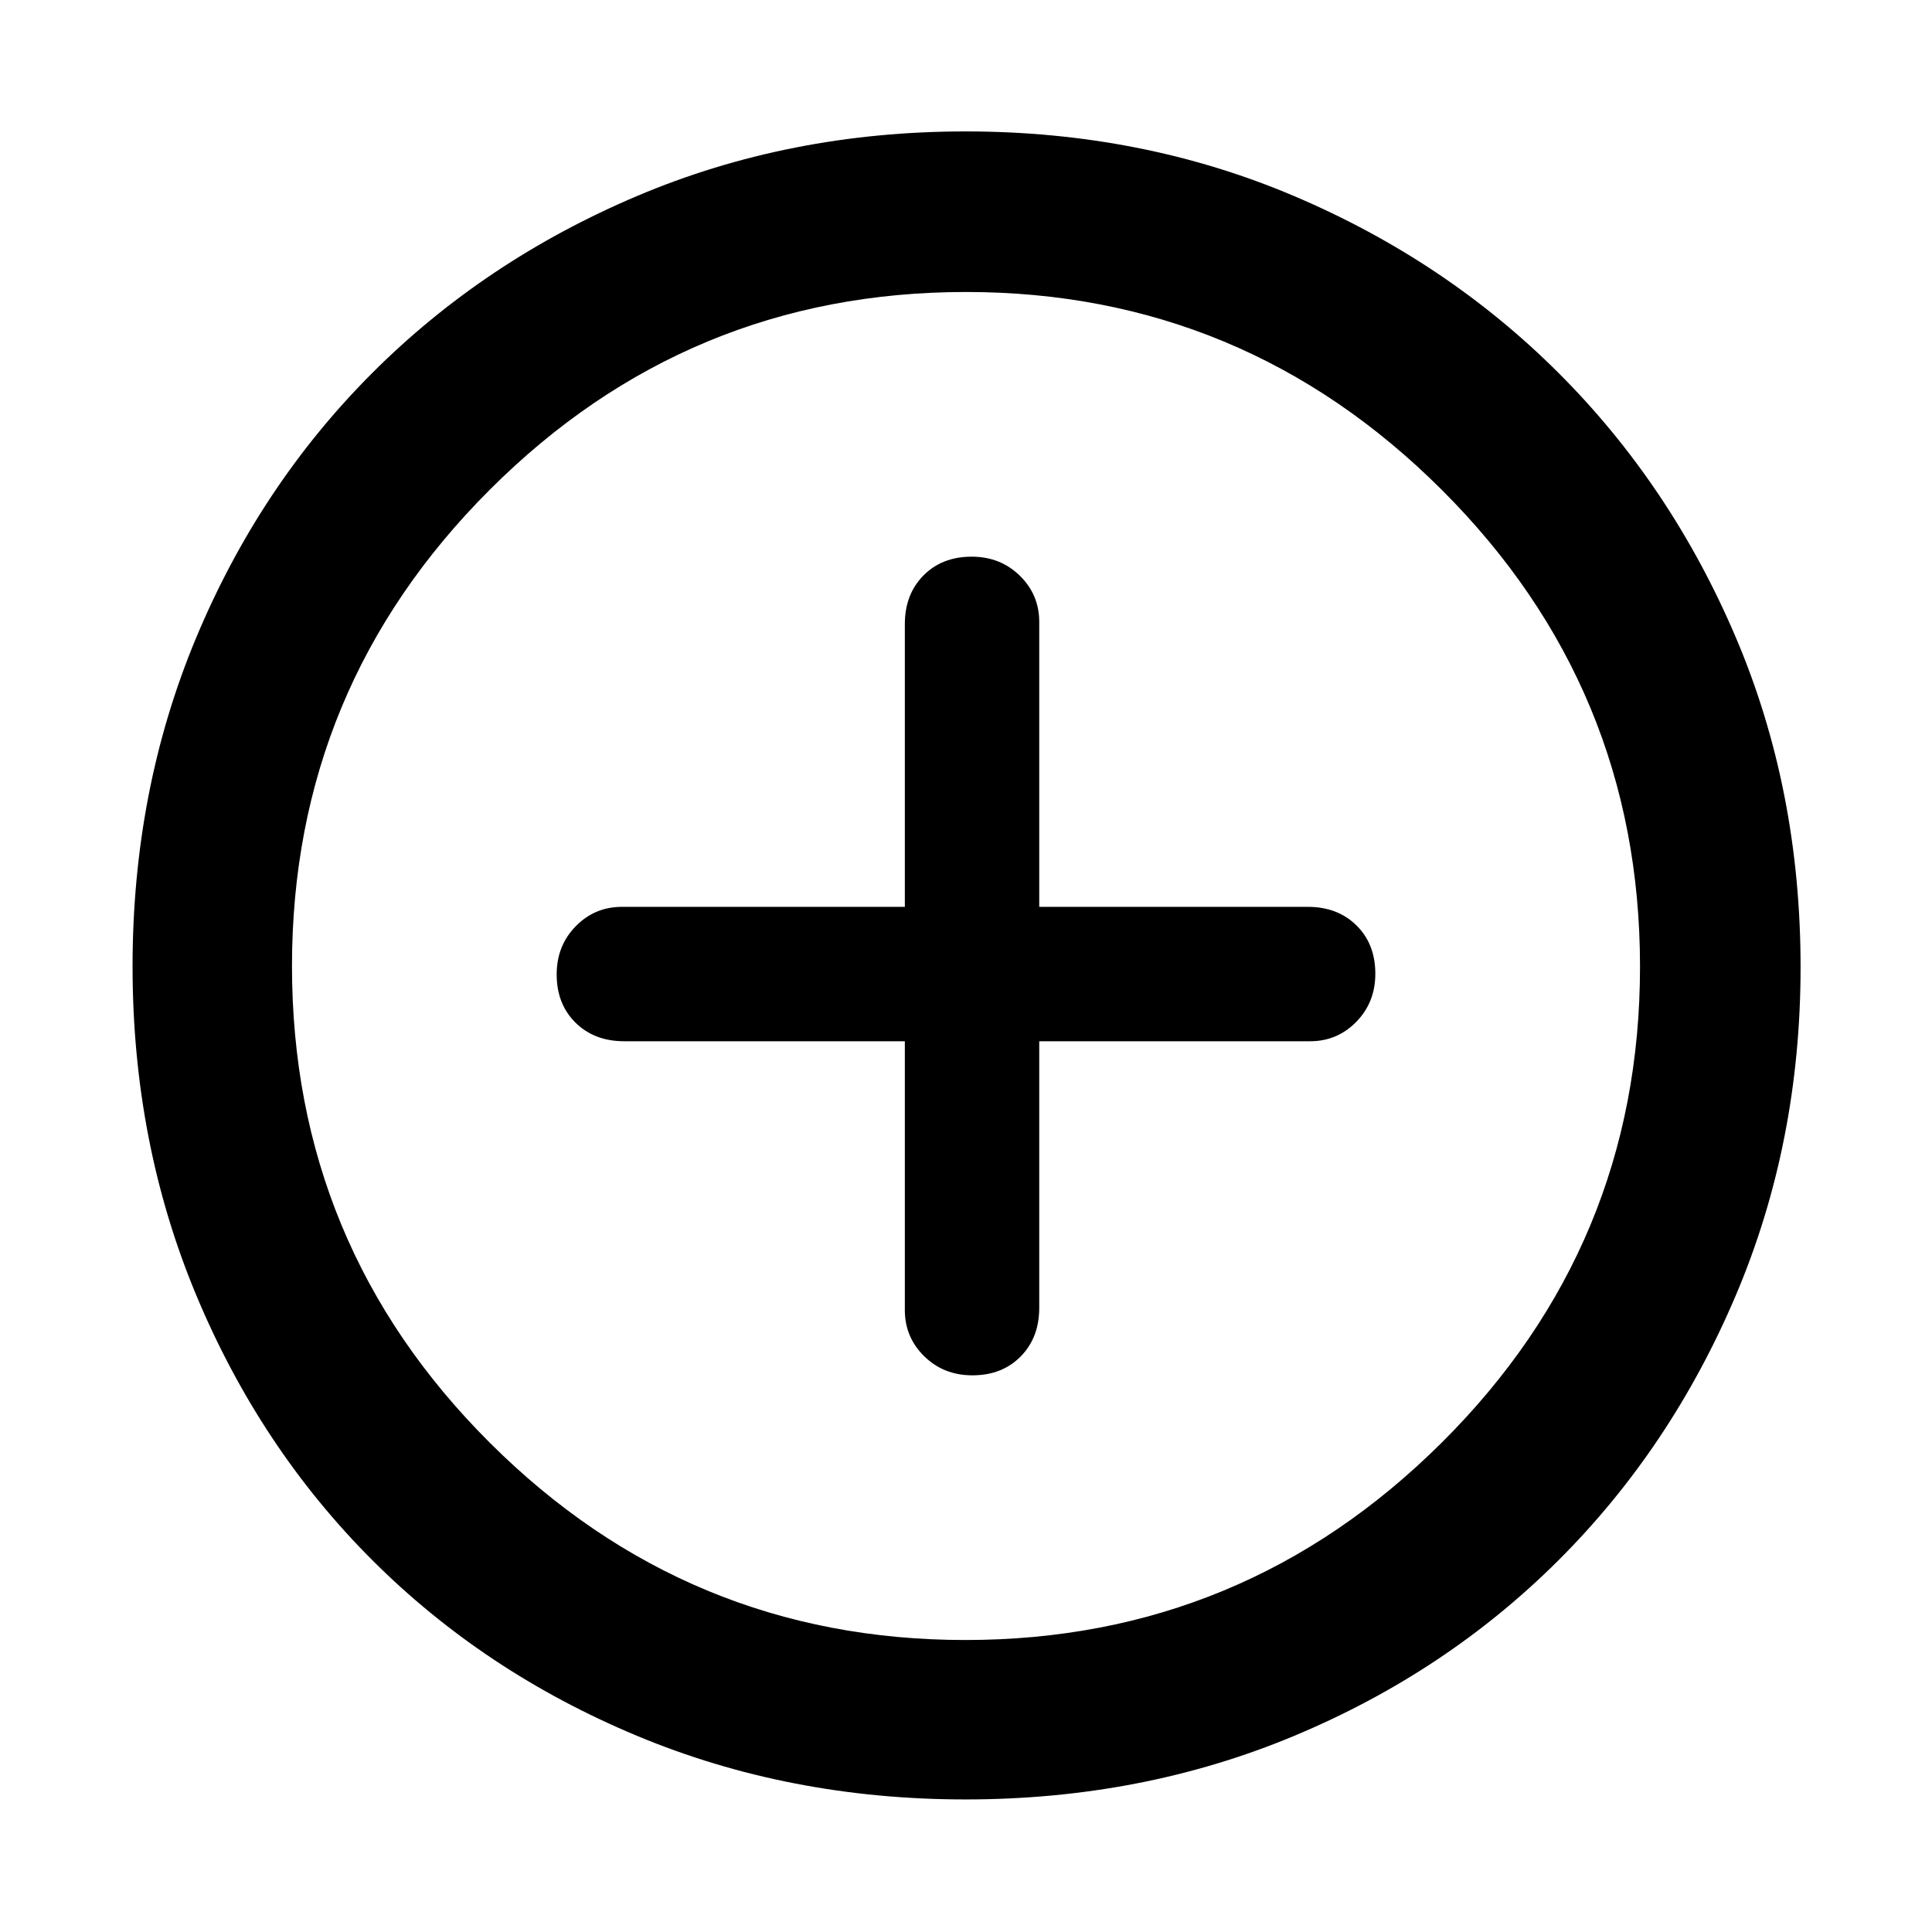 <svg xmlns="http://www.w3.org/2000/svg" width="48" height="48" viewBox="0 96 960 960"><path d="M483.175 779.391q14.747 0 23.982-9.359 9.234-9.36 9.234-24.172V613.391H651q13.478 0 22.935-9.65 9.456-9.651 9.456-23.916 0-14.747-9.359-23.982-9.36-9.234-24.172-9.234H516.391V405q0-13.478-9.65-22.935-9.651-9.456-23.916-9.456-14.747 0-23.982 9.359-9.234 9.36-9.234 24.172v140.469H309q-13.478 0-22.935 9.65-9.456 9.651-9.456 23.916 0 14.747 9.359 23.982 9.36 9.234 24.172 9.234h139.469V747q0 13.478 9.65 22.935 9.651 9.456 23.916 9.456Zm-3.392 210.74q-87.609 0-163.428-31.678-75.819-31.677-131.475-87.333-55.656-55.656-87.333-131.475-31.678-75.819-31.678-163.428 0-87.608 31.544-163.181 31.544-75.572 87.333-131.474 55.79-55.903 131.609-88.081 75.819-32.177 163.428-32.177 87.608 0 163.212 32.104 75.603 32.104 131.529 87.997t88.049 131.452q32.123 75.559 32.123 163.643 0 87.326-32.177 163.145-32.178 75.819-88.081 131.609-55.902 55.789-131.474 87.333-75.573 31.544-163.181 31.544ZM480 576Zm-.288 334.913q138.027 0 236.614-98.022 98.587-98.021 98.587-236.608t-98.512-236.892q-98.512-98.304-236.396-98.304-138.309 0-236.614 98.235Q145.087 437.556 145.087 576q0 138.87 98.299 236.891 98.3 98.022 236.326 98.022Z"/></svg>